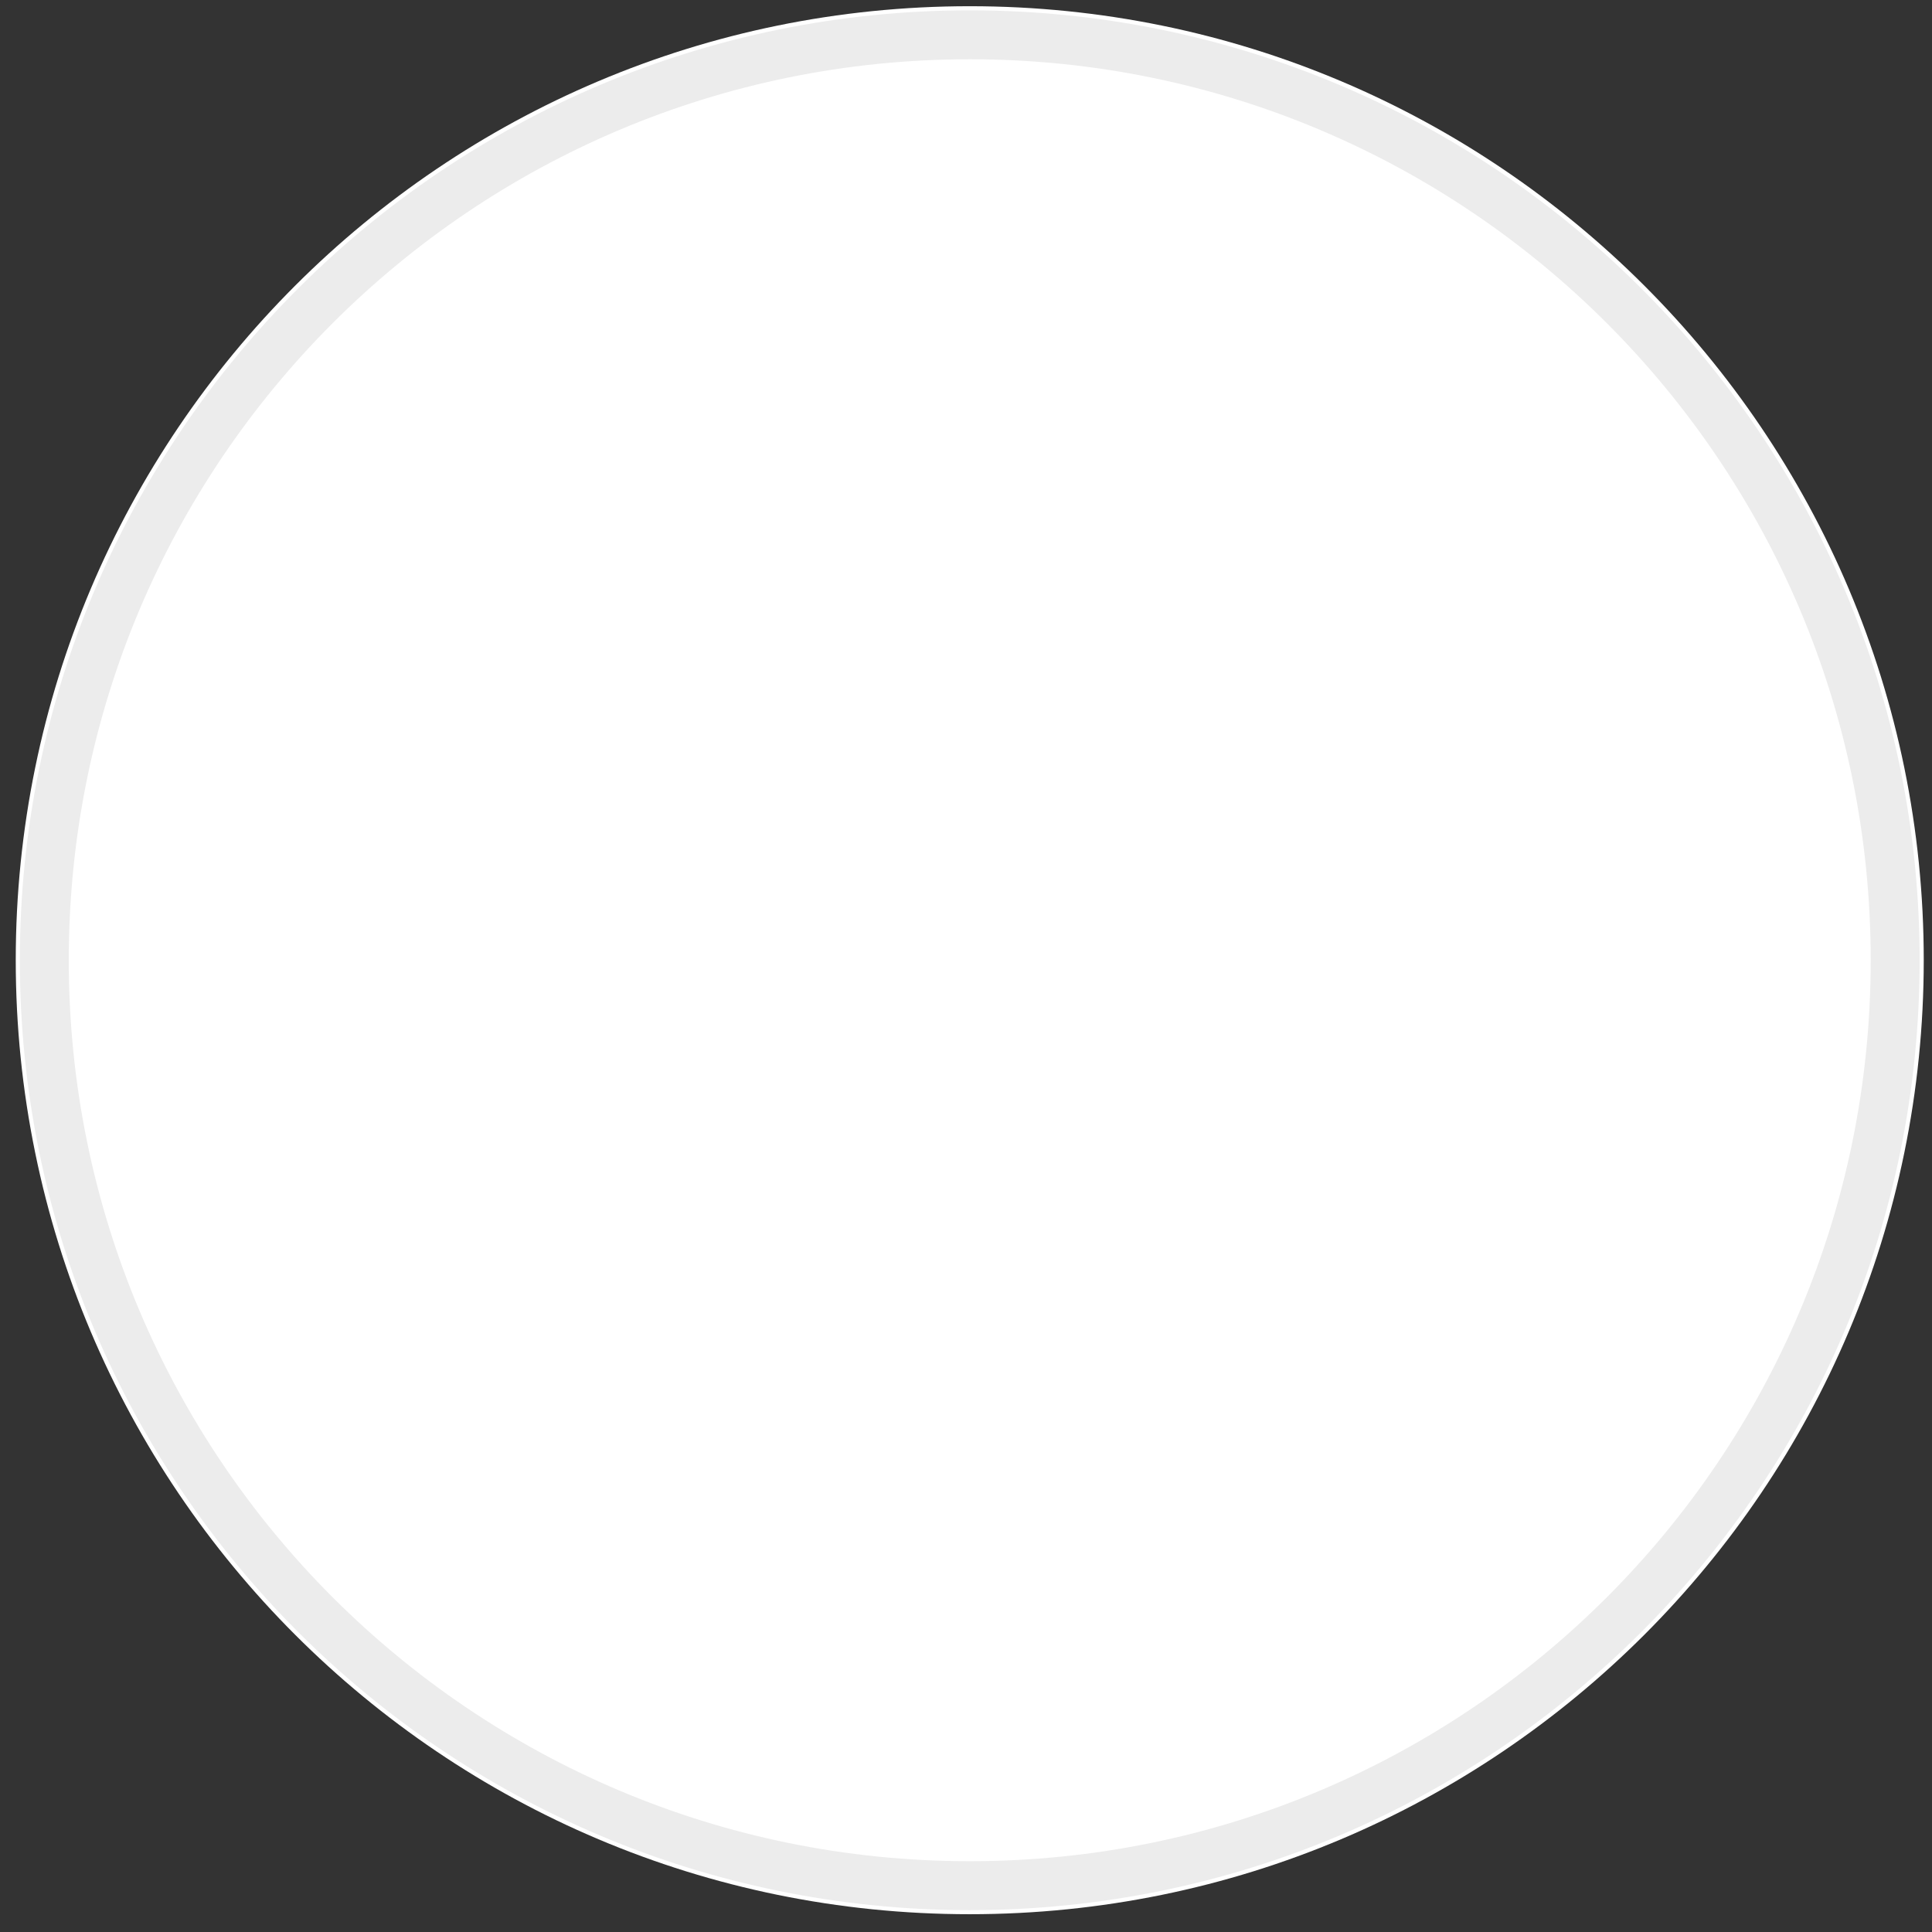 <svg width="92" height="92" viewBox="0 0 92 92" fill="none" xmlns="http://www.w3.org/2000/svg">
<rect x="0" y="0" width="92" height="92" fill="#333333" stroke="none"/>
<path d="M46.178 91.153C71.268 91.153 91.607 70.814 91.607 45.725C91.607 20.636 71.268 0.296 46.178 0.296C21.089 0.296 0.75 20.636 0.75 45.725C0.75 70.814 21.089 91.153 46.178 91.153Z" fill="white"/>
<path d="M46.178 89.794C70.516 89.794 90.246 70.064 90.246 45.725C90.246 21.387 70.516 1.657 46.178 1.657C21.84 1.657 2.11 21.387 2.11 45.725C2.11 70.064 21.84 89.794 46.178 89.794Z" stroke="#ECECEC" stroke-width="2.33"/>
</svg>
